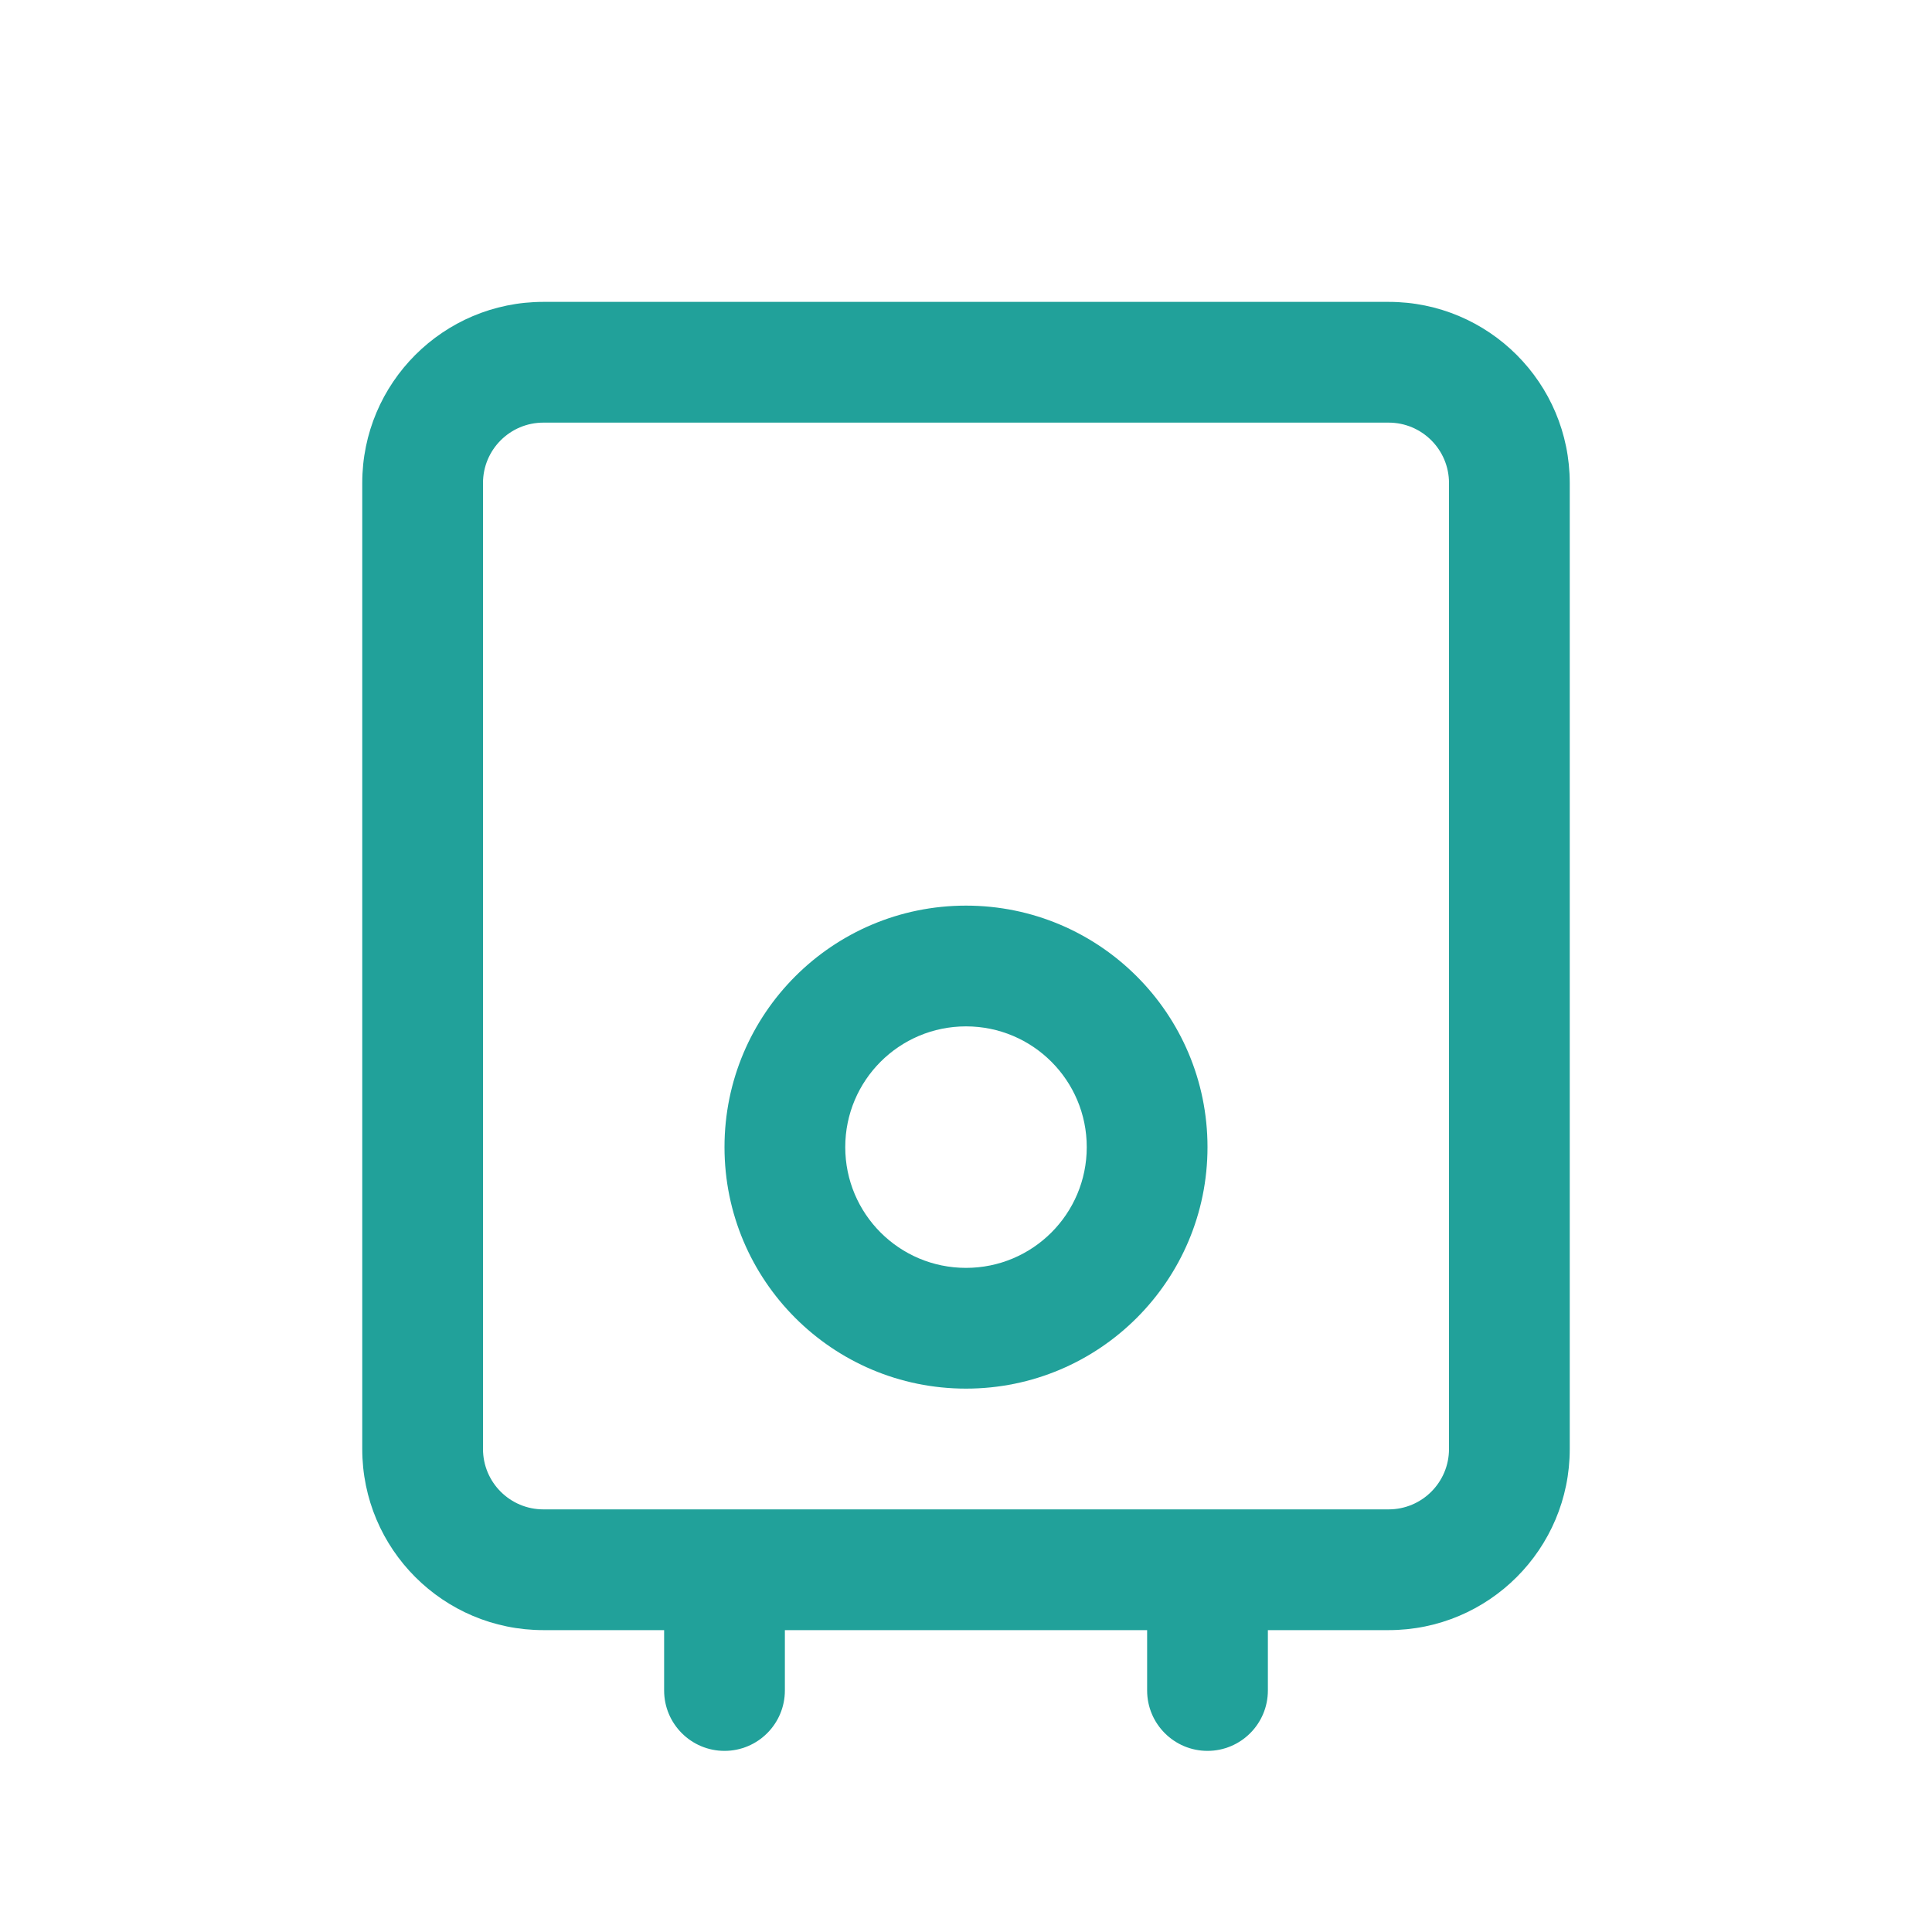<svg width="32" height="32" viewBox="0 0 32 32" fill="none" xmlns="http://www.w3.org/2000/svg">
<path fill-rule="evenodd" clip-rule="evenodd" d="M6 8C6 6.343 7.343 5 9 5H23C24.657 5 26 6.343 26 8V24C26 25.657 24.657 27 23 27H21V28C21 28.552 20.552 29 20 29C19.448 29 19 28.552 19 28V27H13V28C13 28.552 12.552 29 12 29C11.448 29 11 28.552 11 28V27H9C7.343 27 6 25.657 6 24V8ZM23 25C23.552 25 24 24.552 24 24V8C24 7.448 23.552 7 23 7H9C8.448 7 8 7.448 8 8V24C8 24.552 8.448 25 9 25H23Z" fill="#21A19A"/>
<path fill-rule="evenodd" clip-rule="evenodd" d="M12 19C12 16.791 13.791 15 16 15C18.209 15 20 16.791 20 19C20 21.209 18.209 23 16 23C13.791 23 12 21.209 12 19ZM16 17C14.895 17 14 17.895 14 19C14 20.105 14.895 21 16 21C17.105 21 18 20.105 18 19C18 17.895 17.105 17 16 17Z" fill="#21A19A"/>
</svg>
